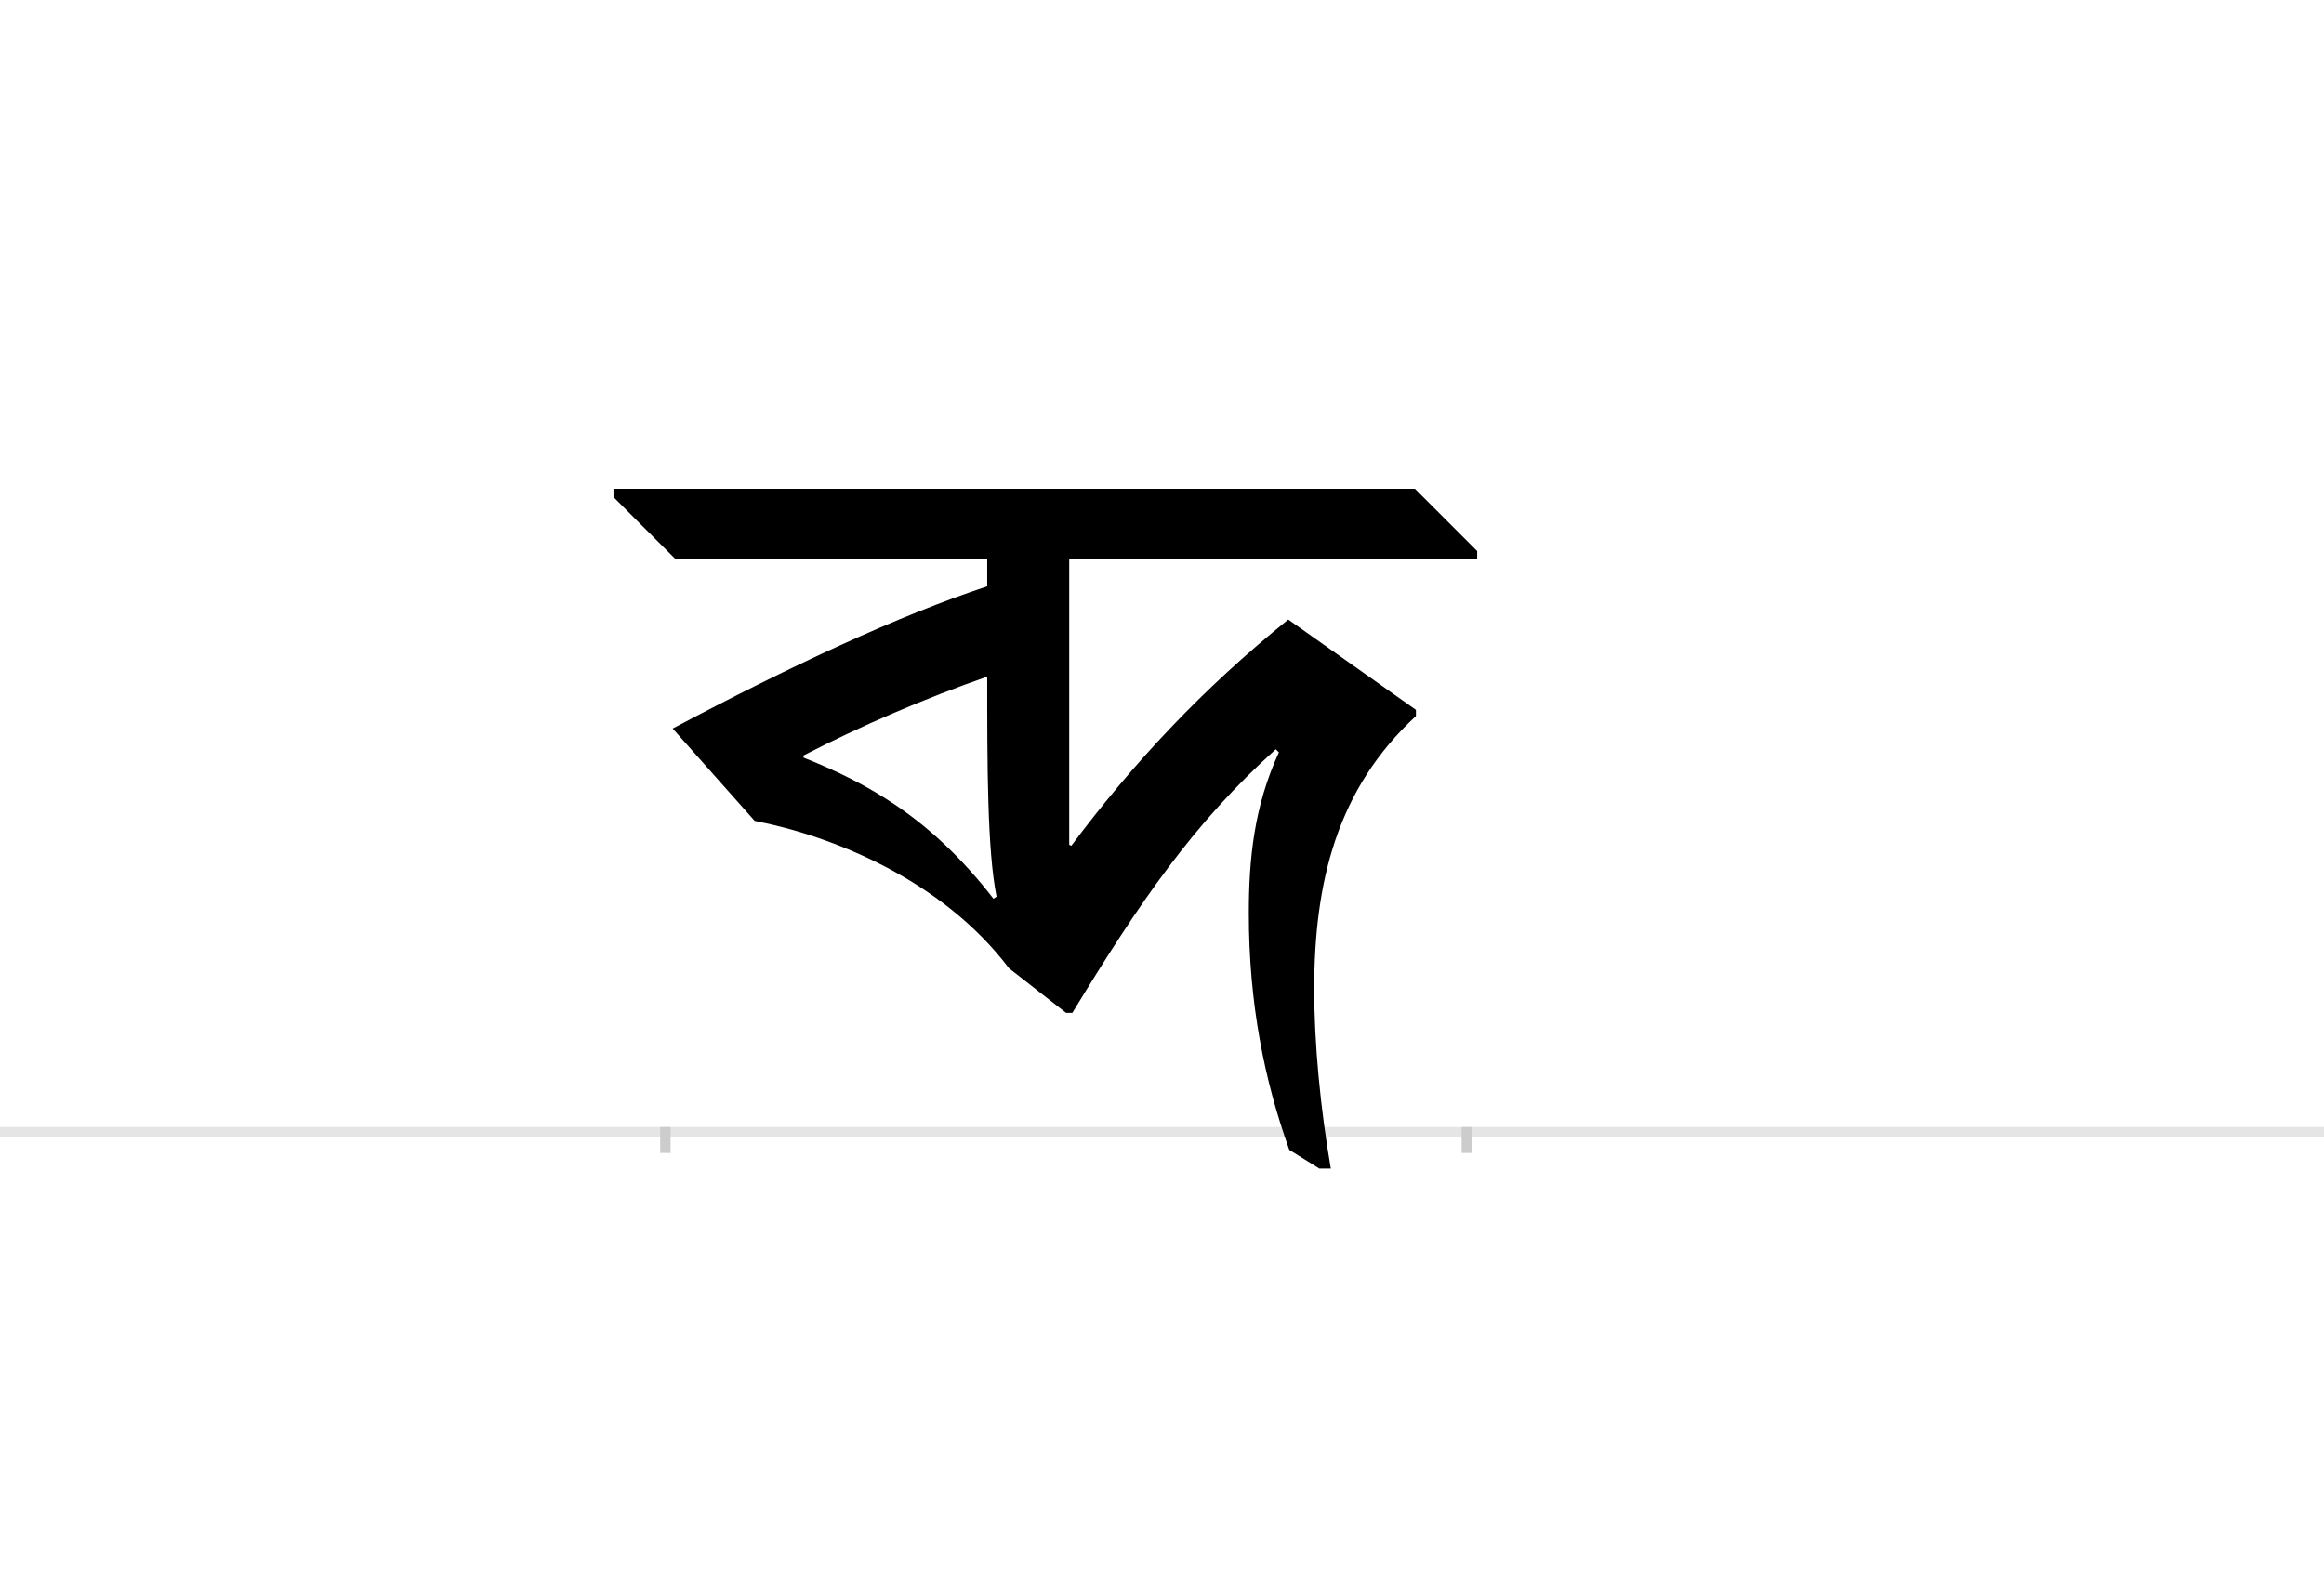 <?xml version="1.0" encoding="UTF-8"?>
<svg height="1521" version="1.1" width="2238.75" xmlns="http://www.w3.org/2000/svg" xmlns:xlink="http://www.w3.org/1999/xlink">
 <rect width="100%" height="100%" fill="#808080" stroke="none"/>
 <path d="M0,0 l2238.75,0 l0,1521 l-2238.75,0 Z M0,0" fill="rgb(255,255,255)" transform="matrix(1,0,0,-1,0,1521)"/>
 <path d="M0,0 l2238.75,0" fill="none" stroke="rgb(229,229,229)" stroke-width="10" transform="matrix(1,0,0,-1,0,1091)"/>
 <path d="M0,5 l0,-25" fill="none" stroke="rgb(204,204,204)" stroke-width="10" transform="matrix(1,0,0,-1,641,1091)"/>
 <path d="M0,5 l0,-25" fill="none" stroke="rgb(204,204,204)" stroke-width="10" transform="matrix(1,0,0,-1,1413,1091)"/>
 <path d="M310,526 c-85,-28,-190,-77,-303,-137 l79,-89 c73,-14,180,-56,245,-142 l55,-43 l6,0 c65,107,117,183,196,254 l3,-3 c-24,-52,-29,-103,-29,-155 c0,-87,15,-161,39,-228 l29,-18 l11,0 c-10,58,-16,120,-16,173 c0,103,22,193,98,263 l0,6 l-123,87 c-83,-67,-150,-139,-209,-218 l-2,1 l0,275 l393,0 l0,8 l-60,60 l-772,0 l0,-8 l60,-60 l300,0 Z M133,361 l0,2 c56,29,117,55,177,76 c0,-86,0,-167,9,-212 l-3,-2 c-61,79,-123,112,-183,136 Z M133,361" fill="rgb(0,0,0)" transform="matrix(1,0,0,-1,641,1091)"/>
</svg>